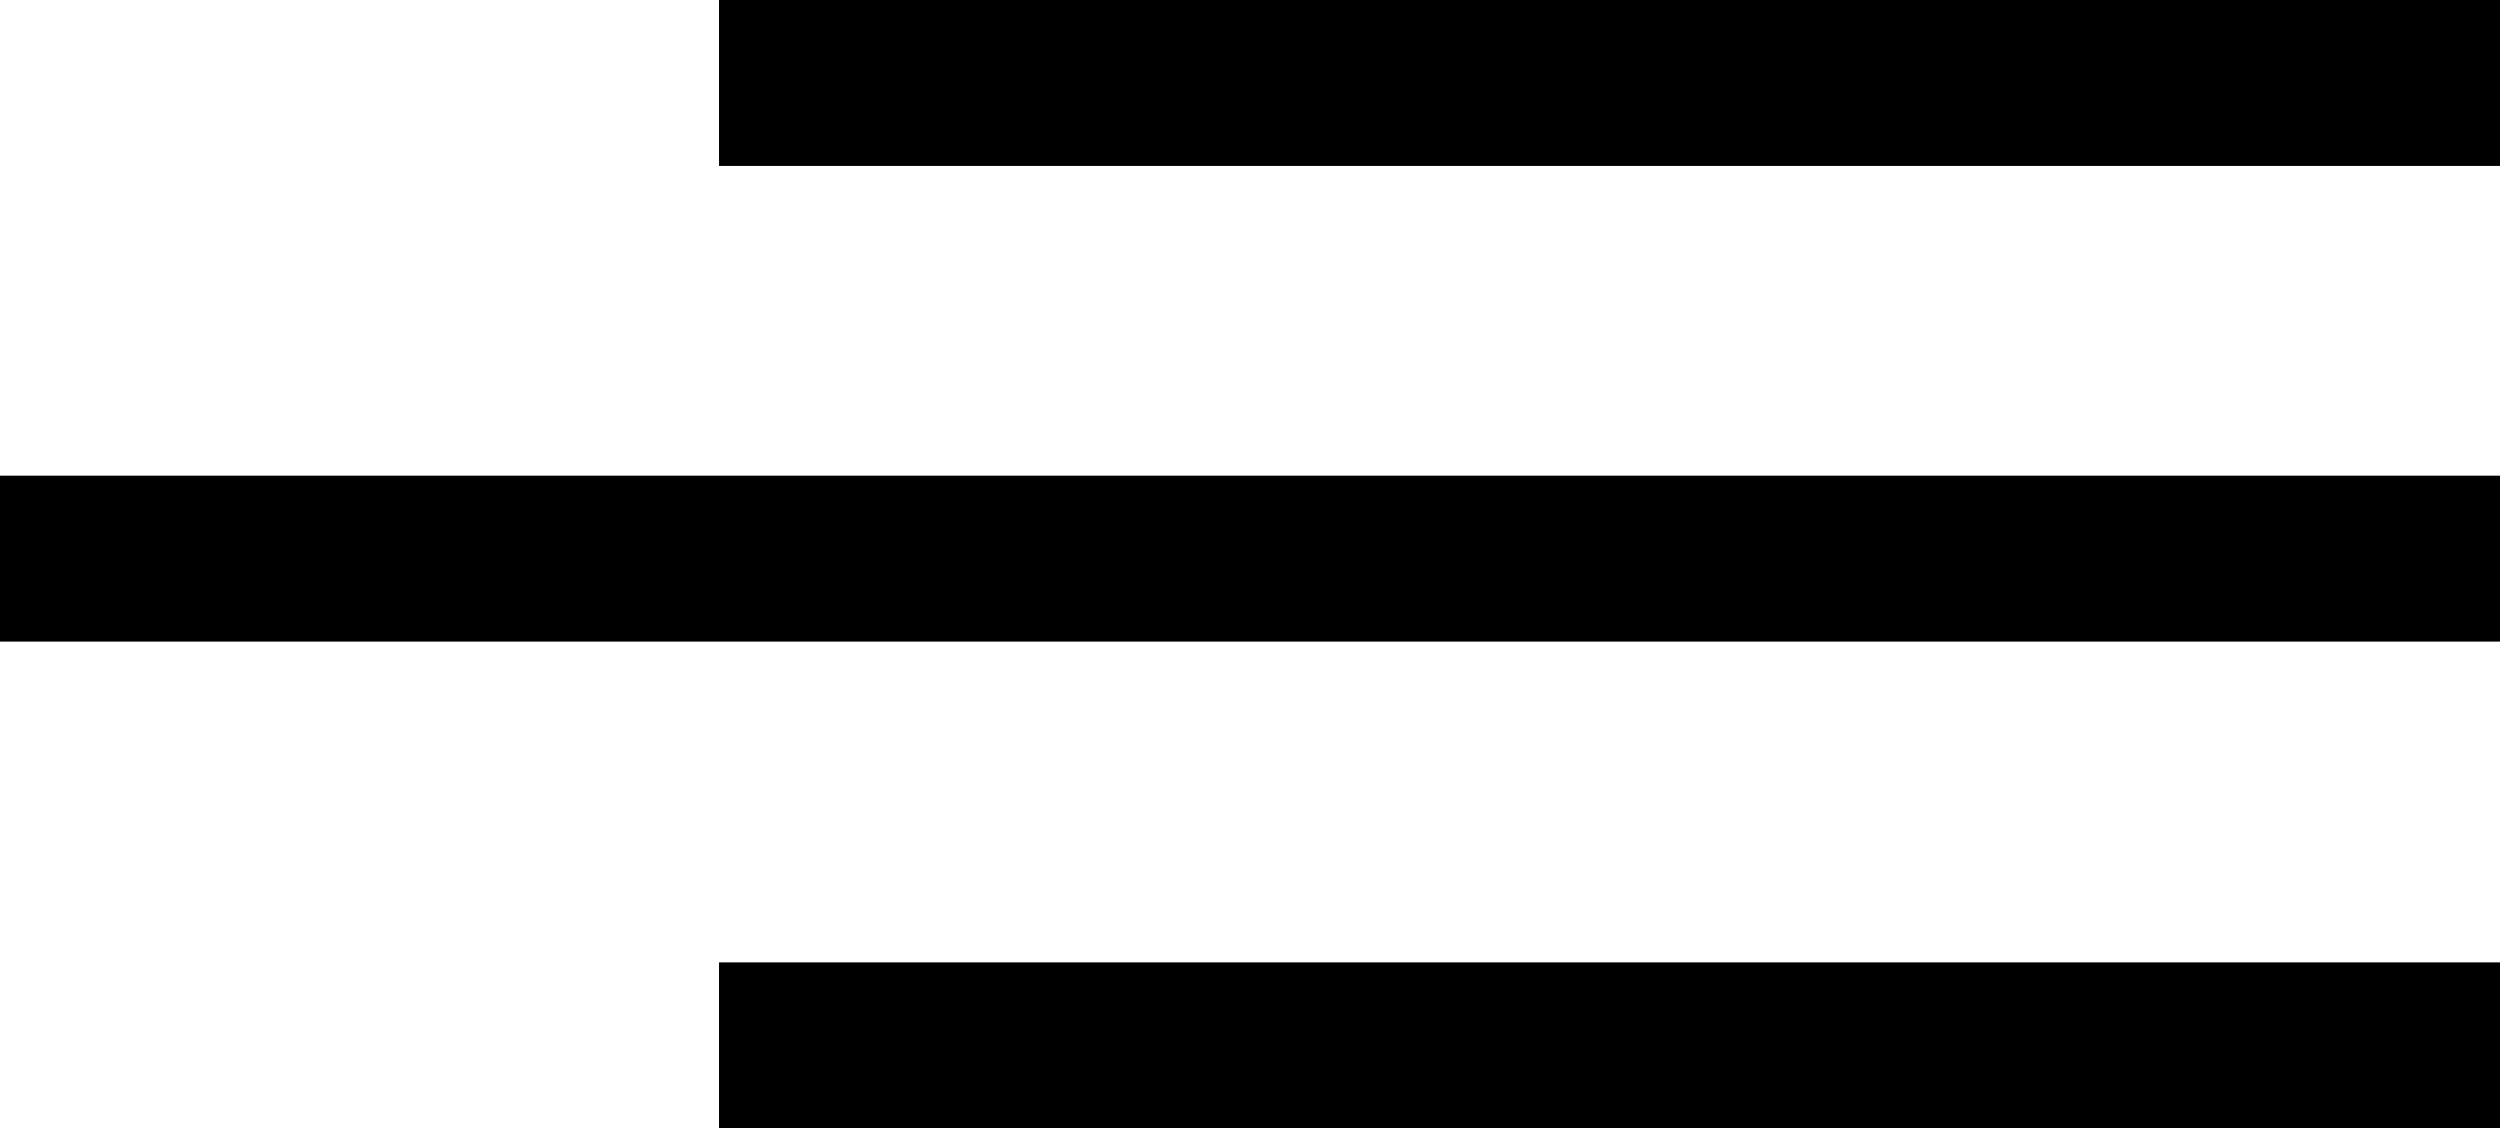 <svg version="1.1" id="Layer_1" xmlns="http://www.w3.org/2000/svg" xmlns:xlink="http://www.w3.org/1999/xlink" x="0px" y="0px"
	 viewBox="0 0 22.6 10.2" enable-background="new 0 0 22.6 10.2" xml:space="preserve">
<rect x="6.5" y="8.7" fill="#000" width="16.1" height="1.5"/>
<rect y="4.3" fill="#000" width="22.6" height="1.5"/>
<rect x="6.5" y="0" fill="#000" width="16.1" height="1.5"/>
</svg>
